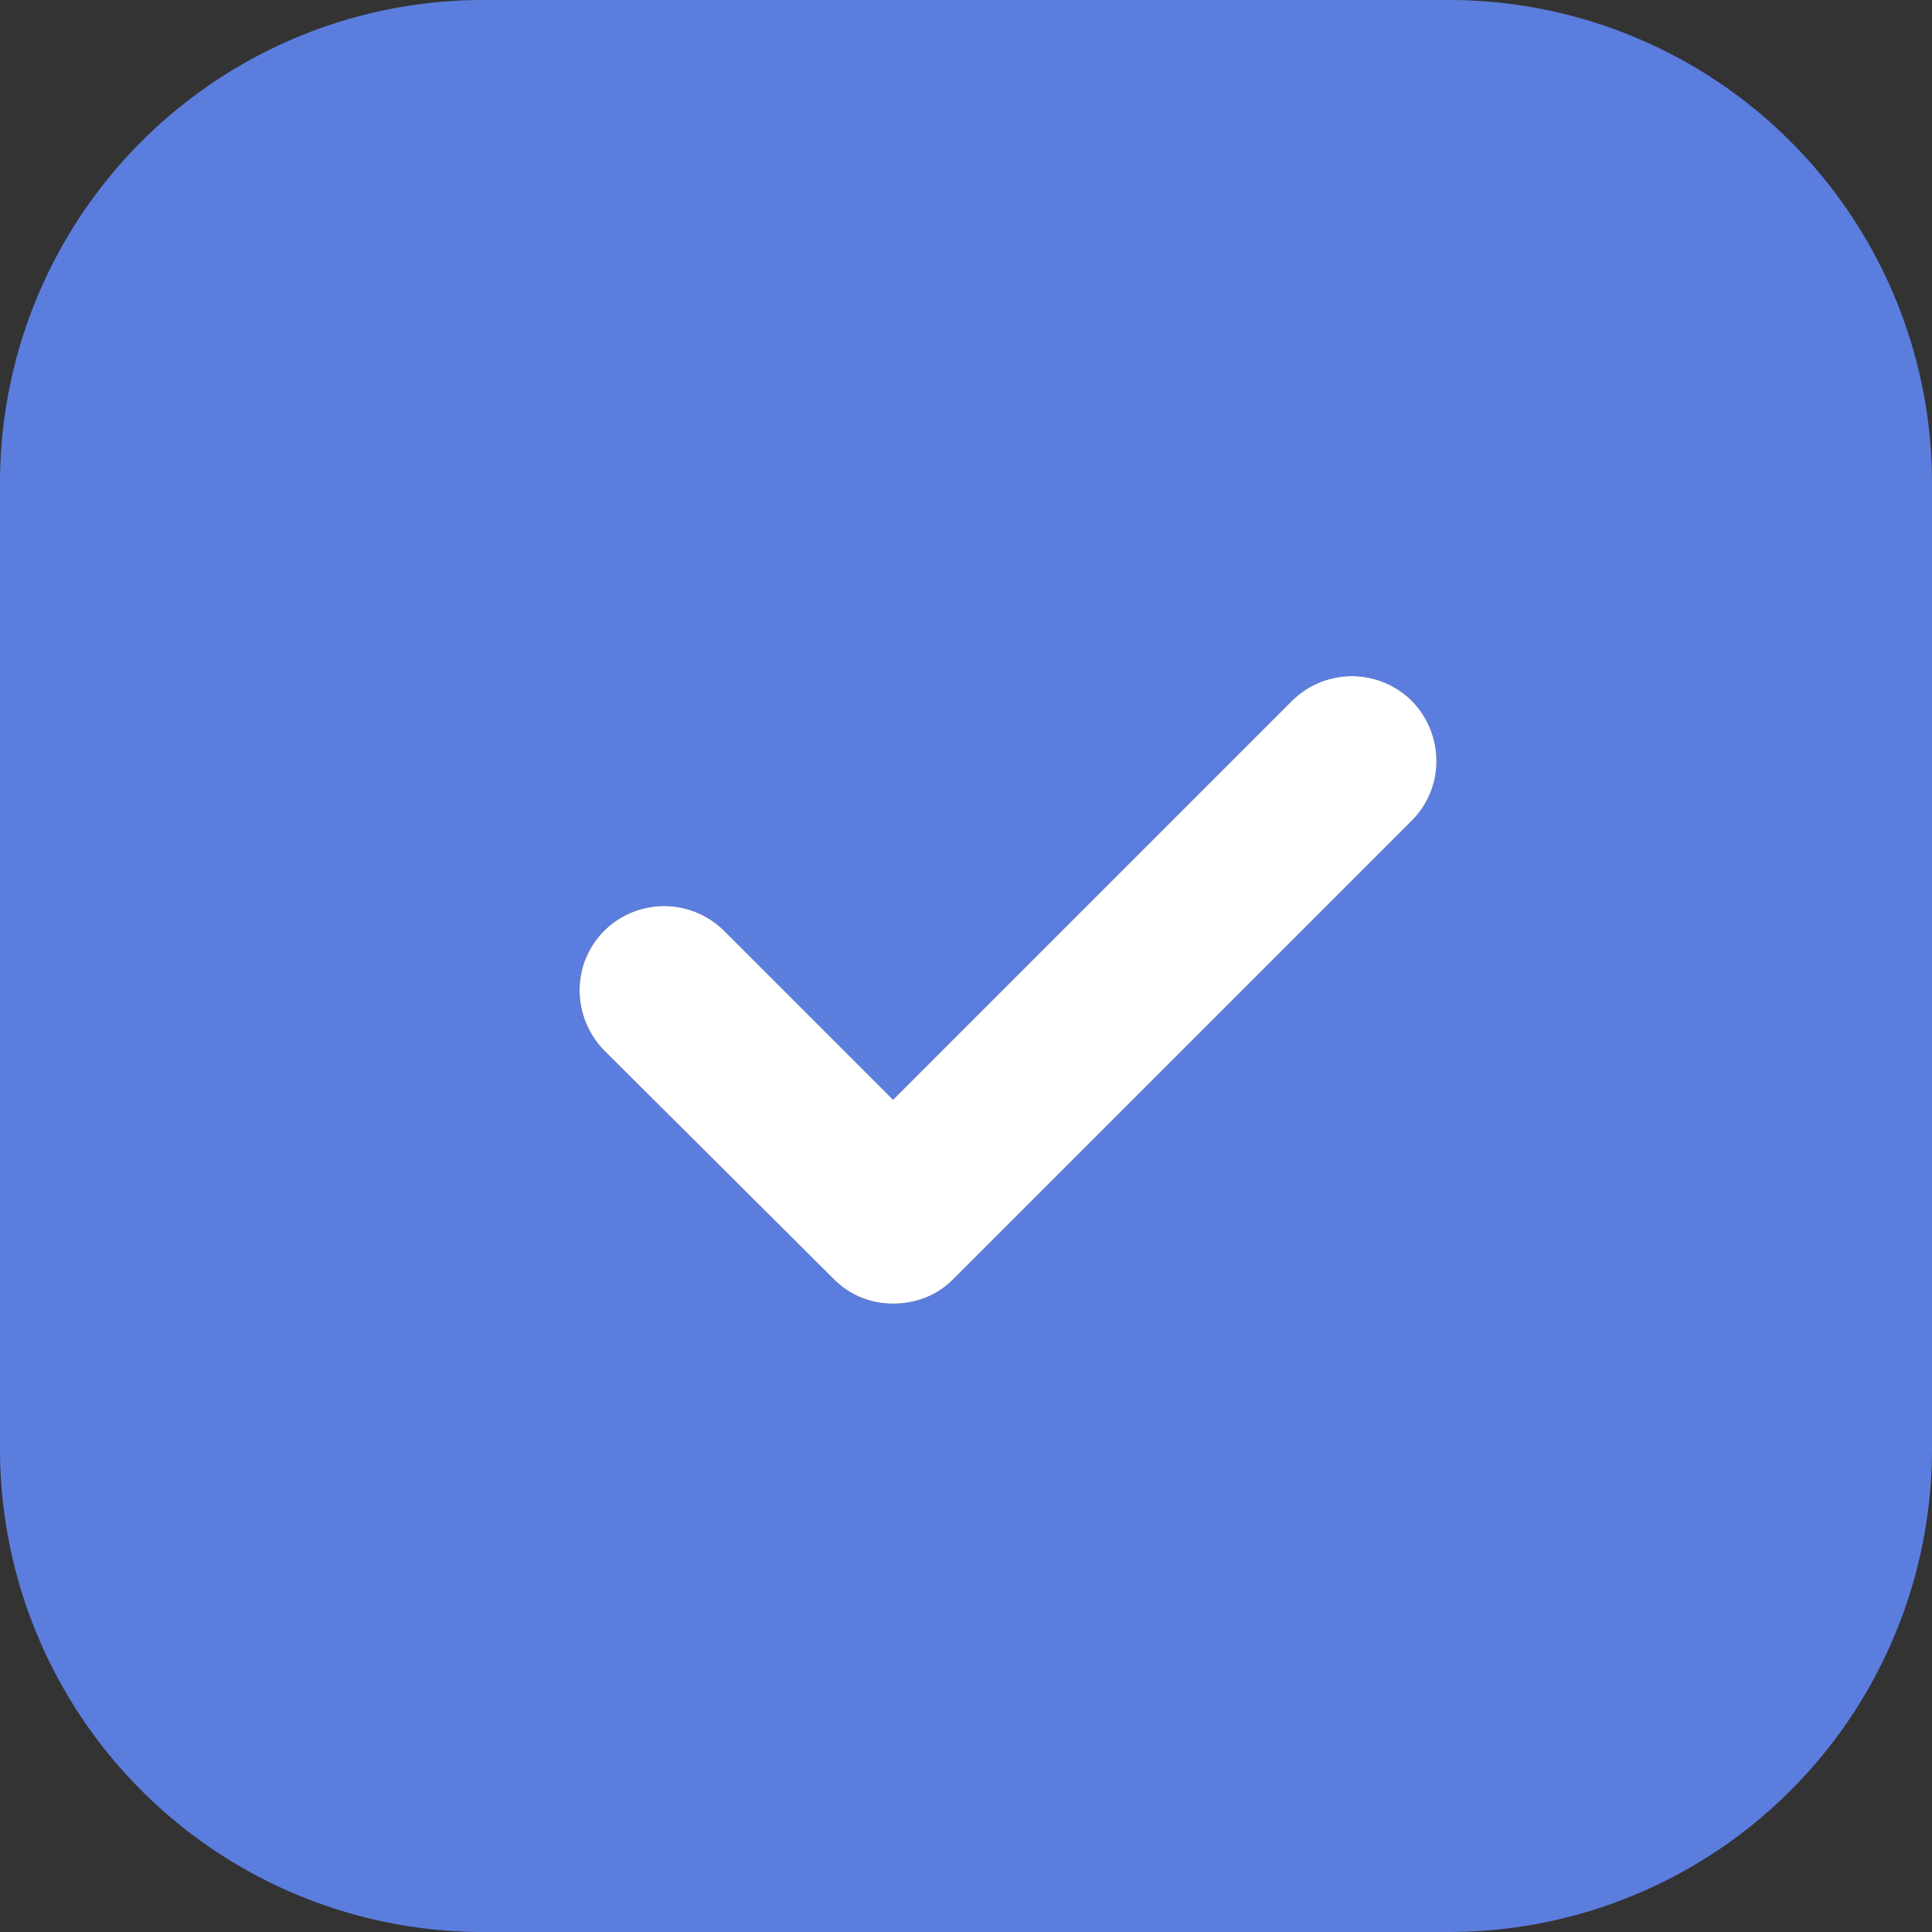 <svg width="20" height="20" fill="none" xmlns="http://www.w3.org/2000/svg"><rect width="100%" height="100%" fill="#333333" stroke="none"/><path fill-rule="evenodd" clip-rule="evenodd" d="M5 0a5 5 0 00-5 5v10a5 5 0 005 5h10a5 5 0 005-5V5a5 5 0 00-5-5H5zm4.865 13.245l4.75-4.75c.34-.34.34-.89 0-1.24a.881.881 0 00-1.24 0l-4.13 4.13-1.75-1.75a.881.881 0 00-1.24 0c-.34.34-.34.89 0 1.24l2.38 2.37c.17.17.39.25.61.25.23 0 .45-.08.62-.25z" fill="#5B7DDE"/><path d="M9.865 13.245l4.75-4.75c.34-.34.34-.89 0-1.24a.881.881 0 00-1.24 0l-4.13 4.13-1.75-1.75a.881.881 0 00-1.24 0c-.34.34-.34.89 0 1.24l2.38 2.37c.17.17.39.25.61.25.23 0 .45-.08.62-.25z" fill="#fff"/></svg>